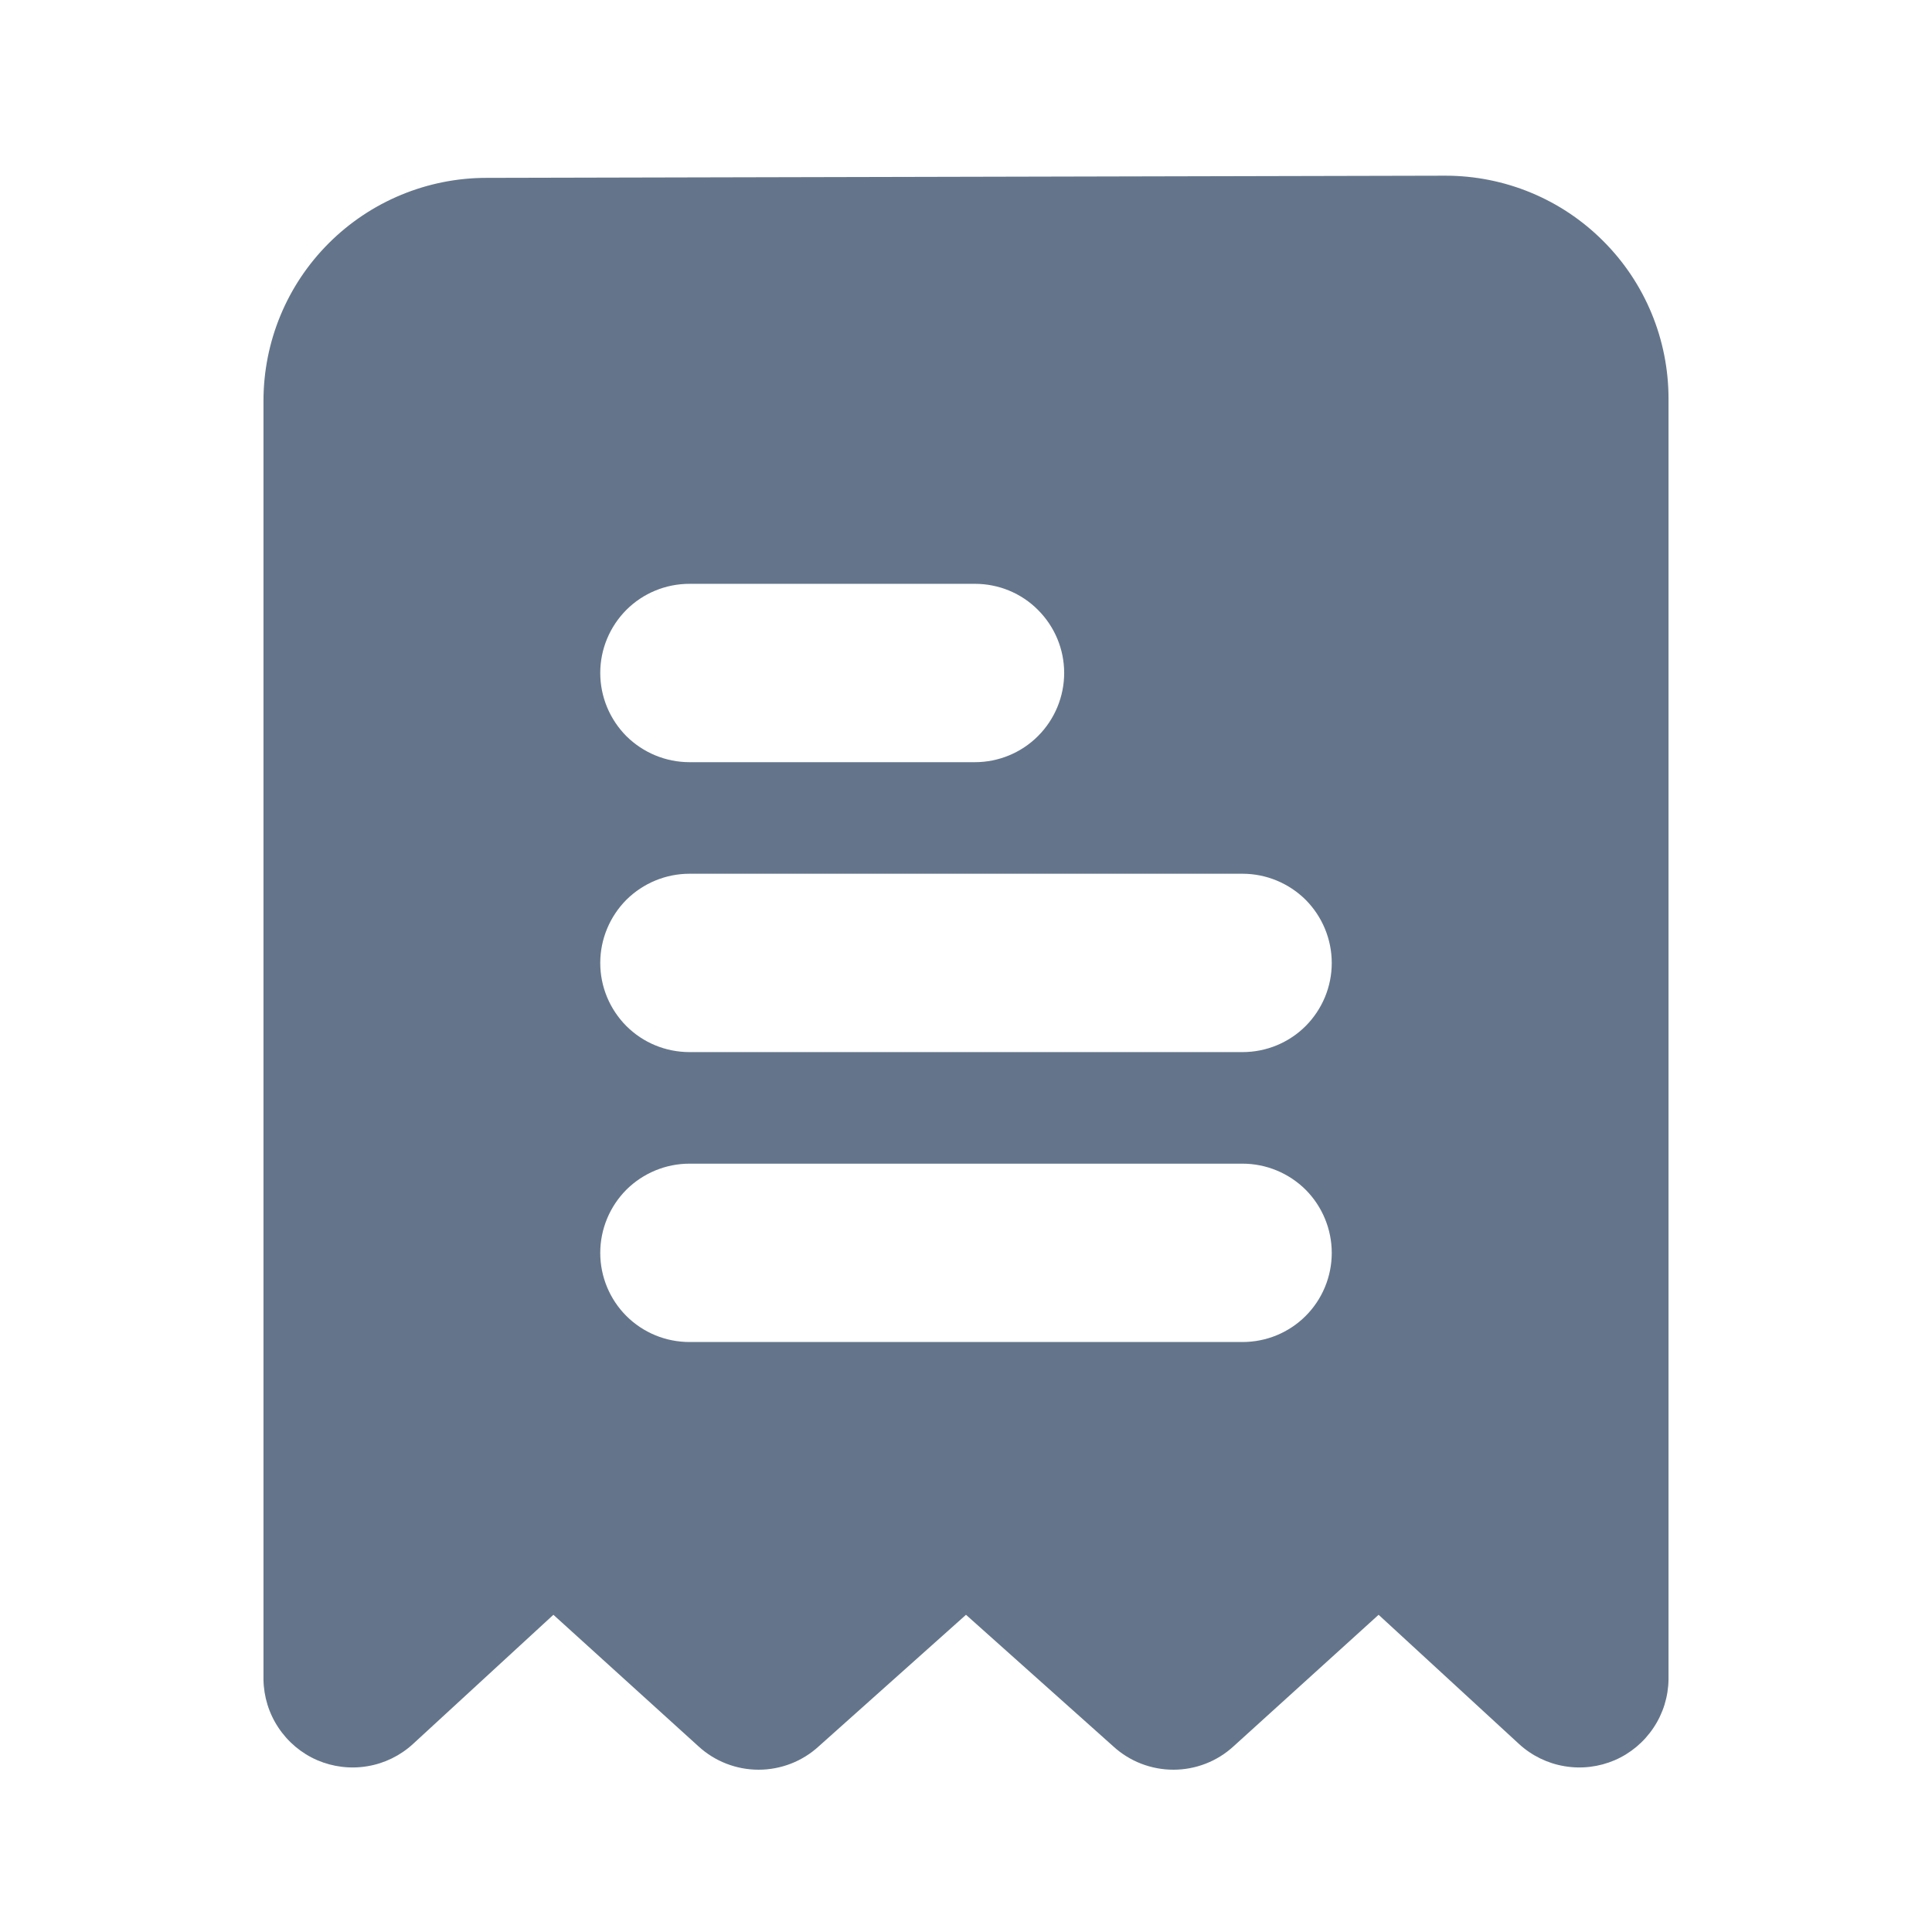 <svg width="16" height="16" viewBox="0 0 16 16" fill="none" xmlns="http://www.w3.org/2000/svg">
<path fill-rule="evenodd" clip-rule="evenodd" d="M4.029 1.473C3.539 1.473 3.069 1.668 2.723 2.014C2.376 2.36 2.182 2.83 2.182 3.32V13.908C2.184 14.051 2.227 14.19 2.306 14.308C2.385 14.427 2.496 14.52 2.627 14.577C2.758 14.633 2.902 14.651 3.043 14.627C3.183 14.604 3.314 14.54 3.419 14.444L4.583 13.373L5.784 14.462C5.92 14.587 6.098 14.656 6.282 14.656C6.467 14.656 6.645 14.587 6.781 14.462L8 13.373L9.219 14.462C9.355 14.587 9.533 14.656 9.718 14.656C9.902 14.656 10.08 14.587 10.216 14.462L11.417 13.373L12.581 14.444C12.686 14.54 12.817 14.604 12.957 14.627C13.098 14.651 13.242 14.633 13.373 14.577C13.504 14.52 13.615 14.427 13.694 14.308C13.773 14.19 13.816 14.051 13.818 13.908V3.302C13.818 2.812 13.624 2.342 13.277 1.996C12.931 1.649 12.461 1.455 11.971 1.455L4.029 1.473ZM8.074 6.312H5.71C5.514 6.312 5.326 6.234 5.187 6.096C5.049 5.957 4.971 5.769 4.971 5.573C4.971 5.377 5.049 5.19 5.187 5.051C5.326 4.912 5.514 4.835 5.71 4.835H8.074C8.27 4.835 8.458 4.912 8.596 5.051C8.735 5.19 8.813 5.377 8.813 5.573C8.813 5.769 8.735 5.957 8.596 6.096C8.458 6.234 8.27 6.312 8.074 6.312ZM10.29 7.236H5.71C5.514 7.236 5.326 7.314 5.187 7.452C5.049 7.591 4.971 7.779 4.971 7.975C4.971 8.171 5.049 8.358 5.187 8.497C5.326 8.636 5.514 8.713 5.71 8.713H10.29C10.486 8.713 10.674 8.636 10.813 8.497C10.951 8.358 11.029 8.171 11.029 7.975C11.029 7.779 10.951 7.591 10.813 7.452C10.674 7.314 10.486 7.236 10.29 7.236ZM5.71 9.637H10.29C10.486 9.637 10.674 9.715 10.813 9.853C10.951 9.992 11.029 10.18 11.029 10.376C11.029 10.572 10.951 10.76 10.813 10.898C10.674 11.037 10.486 11.114 10.29 11.114H5.71C5.514 11.114 5.326 11.037 5.187 10.898C5.049 10.76 4.971 10.572 4.971 10.376C4.971 10.18 5.049 9.992 5.187 9.853C5.326 9.715 5.514 9.637 5.71 9.637Z" fill="#64758B"/>
</svg>
